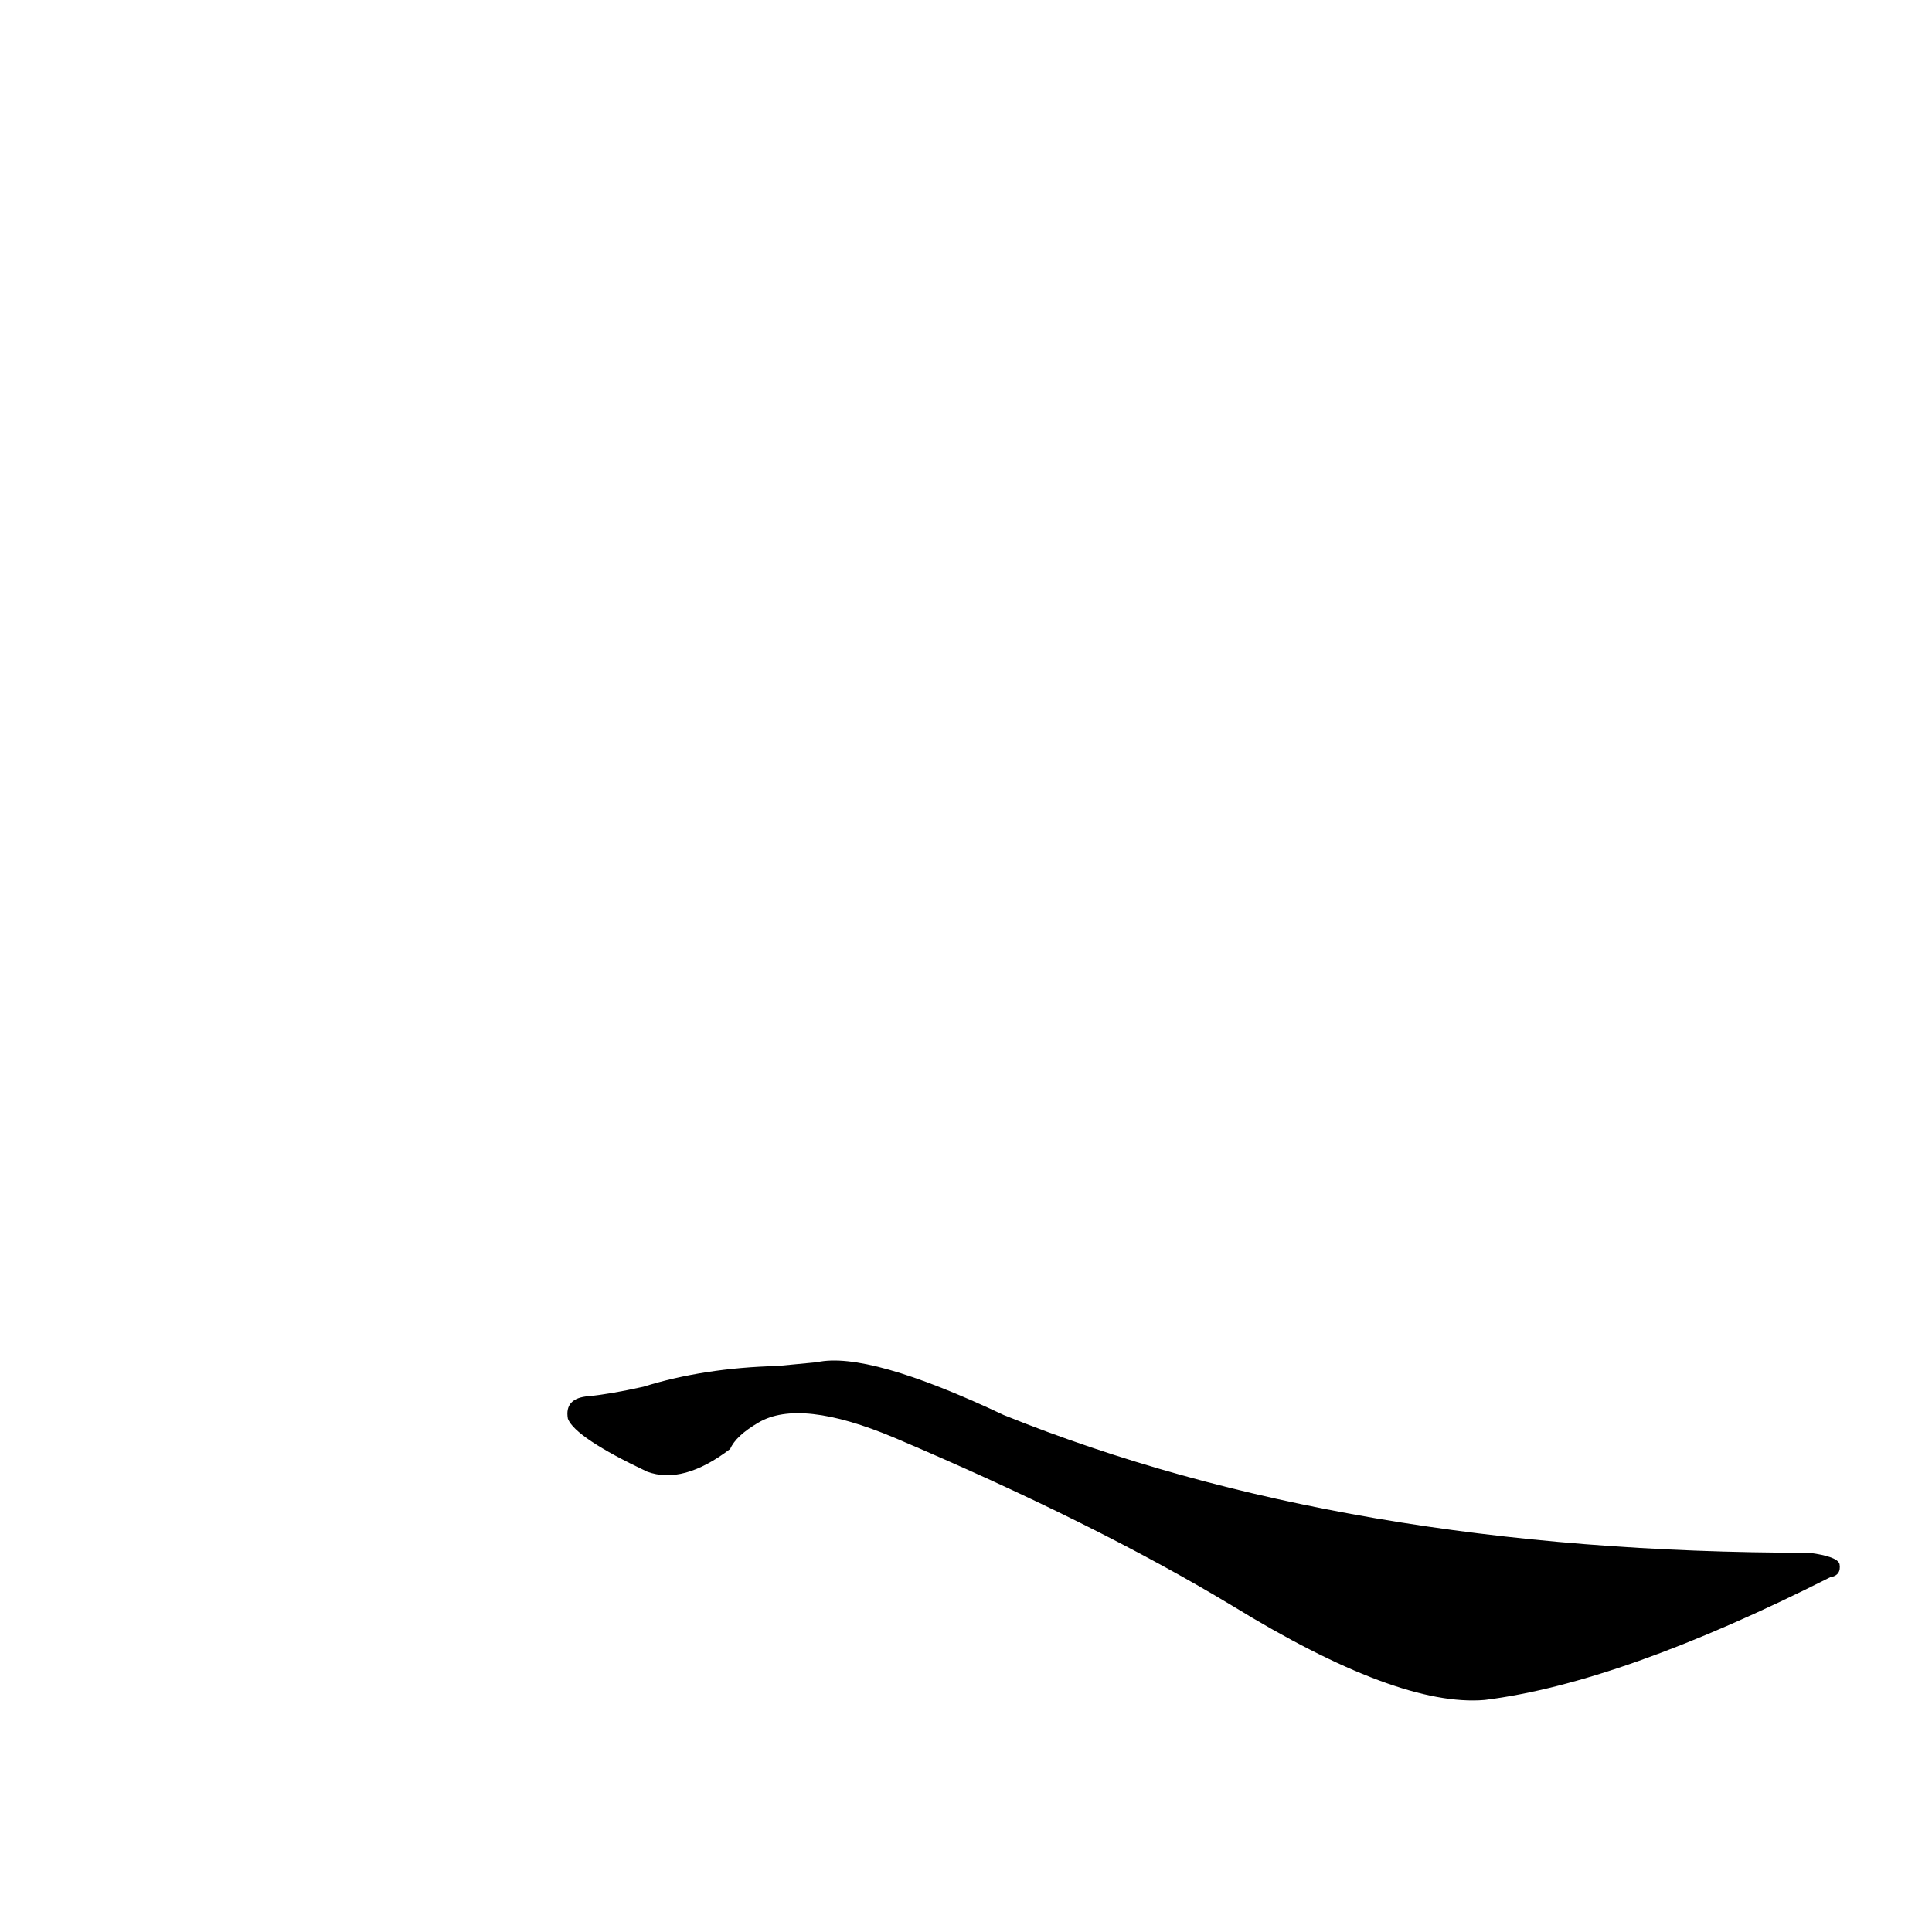<?xml version='1.0' encoding='utf-8'?>
<svg xmlns="http://www.w3.org/2000/svg" version="1.1" viewBox="0 0 1024 1024"><g transform="scale(1, -1) translate(0, -900)"><path d="M 412 176 Q 373 175 341 165 Q 323 161 312 160 Q 299 159 301 148 Q 305 138 343 120 Q 362 113 387 132 Q 390 139 402 146 Q 424 159 474 138 Q 580 93 653 49 Q 741 -5 787 -1 Q 859 8 970 64 Q 976 65 975 71 Q 974 75 959 77 Q 713 77 532 150 Q 460 184 433 178 L 412 176 Z" fill="black" /></g></svg>